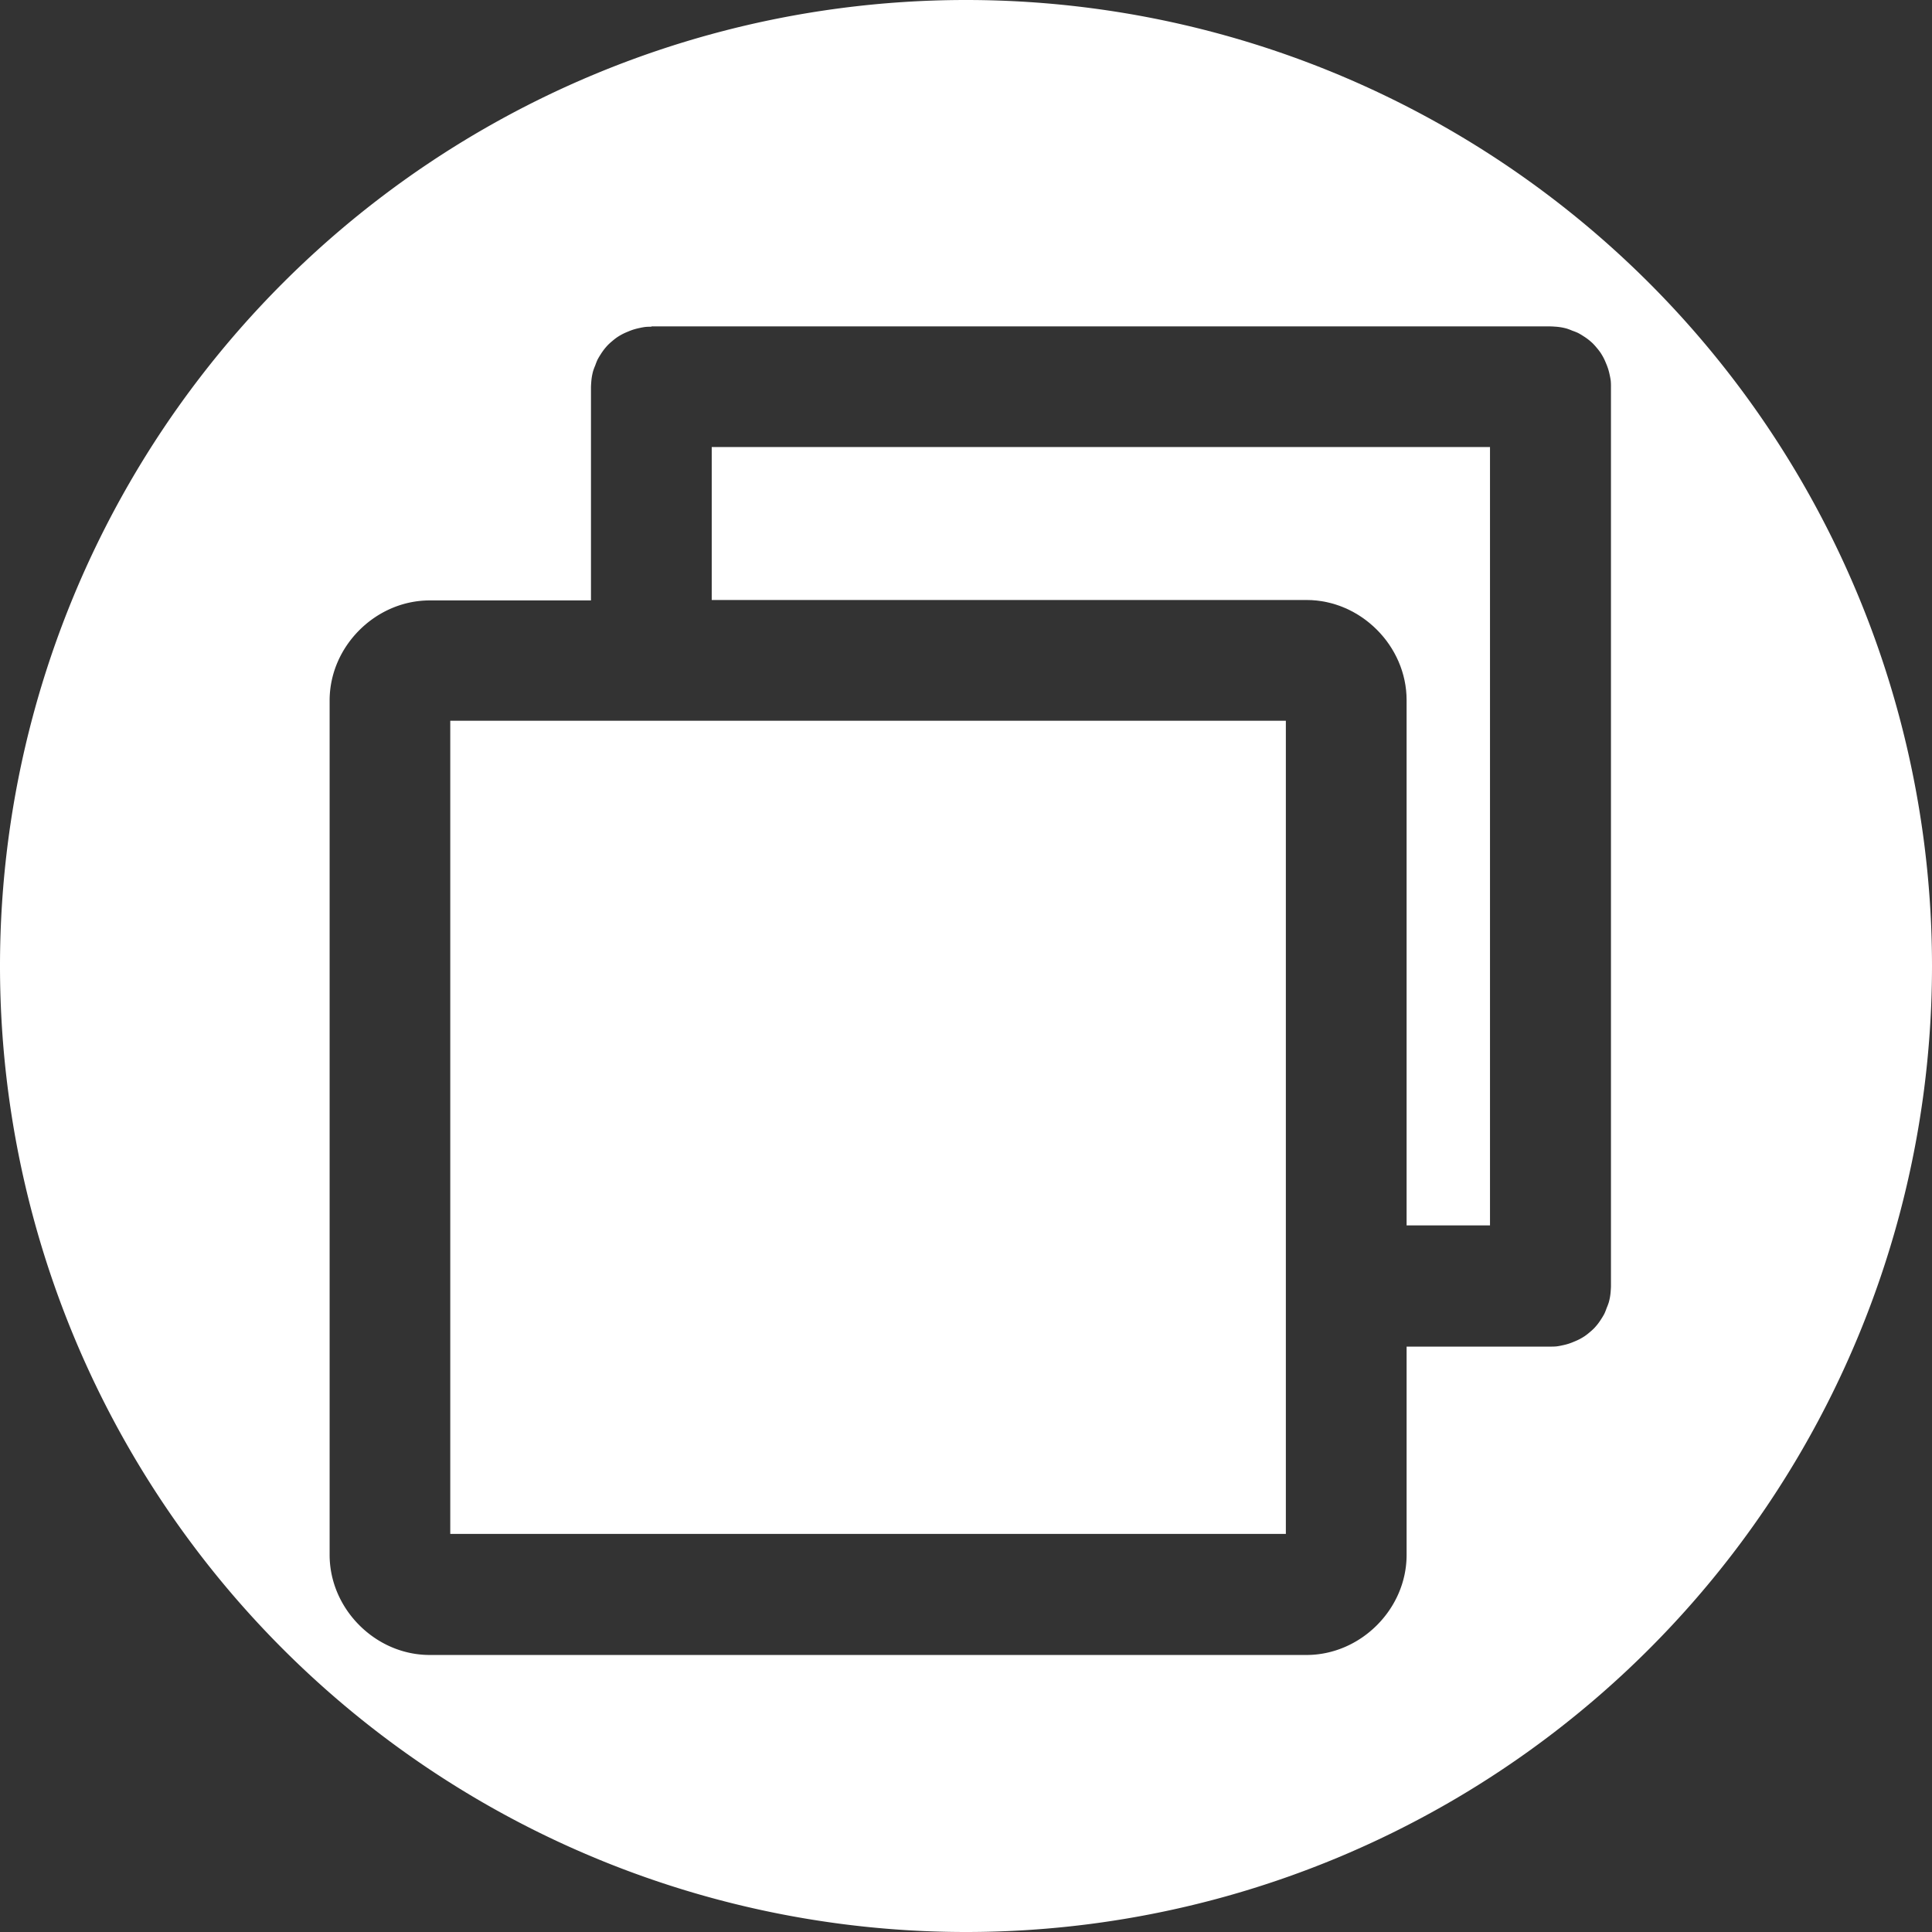 <?xml version="1.0" encoding="UTF-8"?>
<svg version="1.1" viewBox="0 0 18 18" xmlns="http://www.w3.org/2000/svg">
 <rect x="0" y="0" width="18" height="18" fill="#333333" stroke="none"/>
 <g fill="#fff">
  <path d="m4.195 6.715v7.576h7.785v-7.576h-7.785z"/>
  <path d="m6.631 4.166v1.424h5.541c0.254-1e-7 0.486 0.107 0.656 0.277s0.277 0.403 0.277 0.656v4.894h0.777v-7.252h-7.252z"/>
  <path d="m9 0a9 9 0 0 0-9 9 9 9 0 0 0 9 9 9 9 0 0 0 9-9 9 9 0 0 0-9-9zm-2.932 3.041h8.377a0.563 0.563 0 0 1 0.039 0.002 0.563 0.563 0 0 1 0.057 0.006 0.563 0.563 0 0 1 0.055 0.012 0.563 0.563 0 0 1 0.053 0.02 0.563 0.563 0 0 1 0.053 0.021 0.563 0.563 0 0 1 0.049 0.029 0.563 0.563 0 0 1 0.045 0.031 0.563 0.563 0 0 1 0.043 0.037 0.563 0.563 0 0 1 0.037 0.041 0.563 0.563 0 0 1 0.035 0.045 0.563 0.563 0 0 1 0.029 0.049 0.563 0.563 0 0 1 0.023 0.051 0.563 0.563 0 0 1 0.02 0.053 0.563 0.563 0 0 1 0.014 0.055 0.563 0.563 0 0 1 0.01 0.055 0.563 0.563 0 0 1 0.002 0.057v8.377a0.563 0.563 0 0 1-0.002 0.039 0.563 0.563 0 0 1-0.006 0.057 0.563 0.563 0 0 1-0.012 0.055 0.563 0.563 0 0 1-0.02 0.053 0.563 0.563 0 0 1-0.021 0.053 0.563 0.563 0 0 1-0.029 0.049 0.563 0.563 0 0 1-0.031 0.045 0.563 0.563 0 0 1-0.037 0.043 0.563 0.563 0 0 1-0.041 0.037 0.563 0.563 0 0 1-0.045 0.035 0.563 0.563 0 0 1-0.049 0.029 0.563 0.563 0 0 1-0.051 0.023 0.563 0.563 0 0 1-0.053 0.02 0.563 0.563 0 0 1-0.055 0.014 0.563 0.563 0 0 1-0.055 0.01 0.563 0.563 0 0 1-0.057 0.002h-1.34v1.94c0 0.254-0.107 0.486-0.277 0.656-0.17 0.17-0.403 0.277-0.656 0.277h-8.168c-0.254 0-0.486-0.107-0.656-0.277-0.17-0.17-0.277-0.403-0.277-0.656v-7.959c0-0.254 0.107-0.486 0.277-0.656 0.17-0.17 0.403-0.277 0.656-0.277h1.502v-1.986a0.563 0.563 0 0 1 0.002-0.039 0.563 0.563 0 0 1 0.006-0.057 0.563 0.563 0 0 1 0.012-0.055 0.563 0.563 0 0 1 0.02-0.053 0.563 0.563 0 0 1 0.021-0.053 0.563 0.563 0 0 1 0.029-0.049 0.563 0.563 0 0 1 0.031-0.045 0.563 0.563 0 0 1 0.037-0.043 0.563 0.563 0 0 1 0.041-0.037 0.563 0.563 0 0 1 0.045-0.035 0.563 0.563 0 0 1 0.049-0.029 0.563 0.563 0 0 1 0.051-0.023 0.563 0.563 0 0 1 0.053-0.02 0.563 0.563 0 0 1 0.055-0.014 0.563 0.563 0 0 1 0.055-0.01 0.563 0.563 0 0 1 0.057-0.002z"/>
 </g>
</svg>
